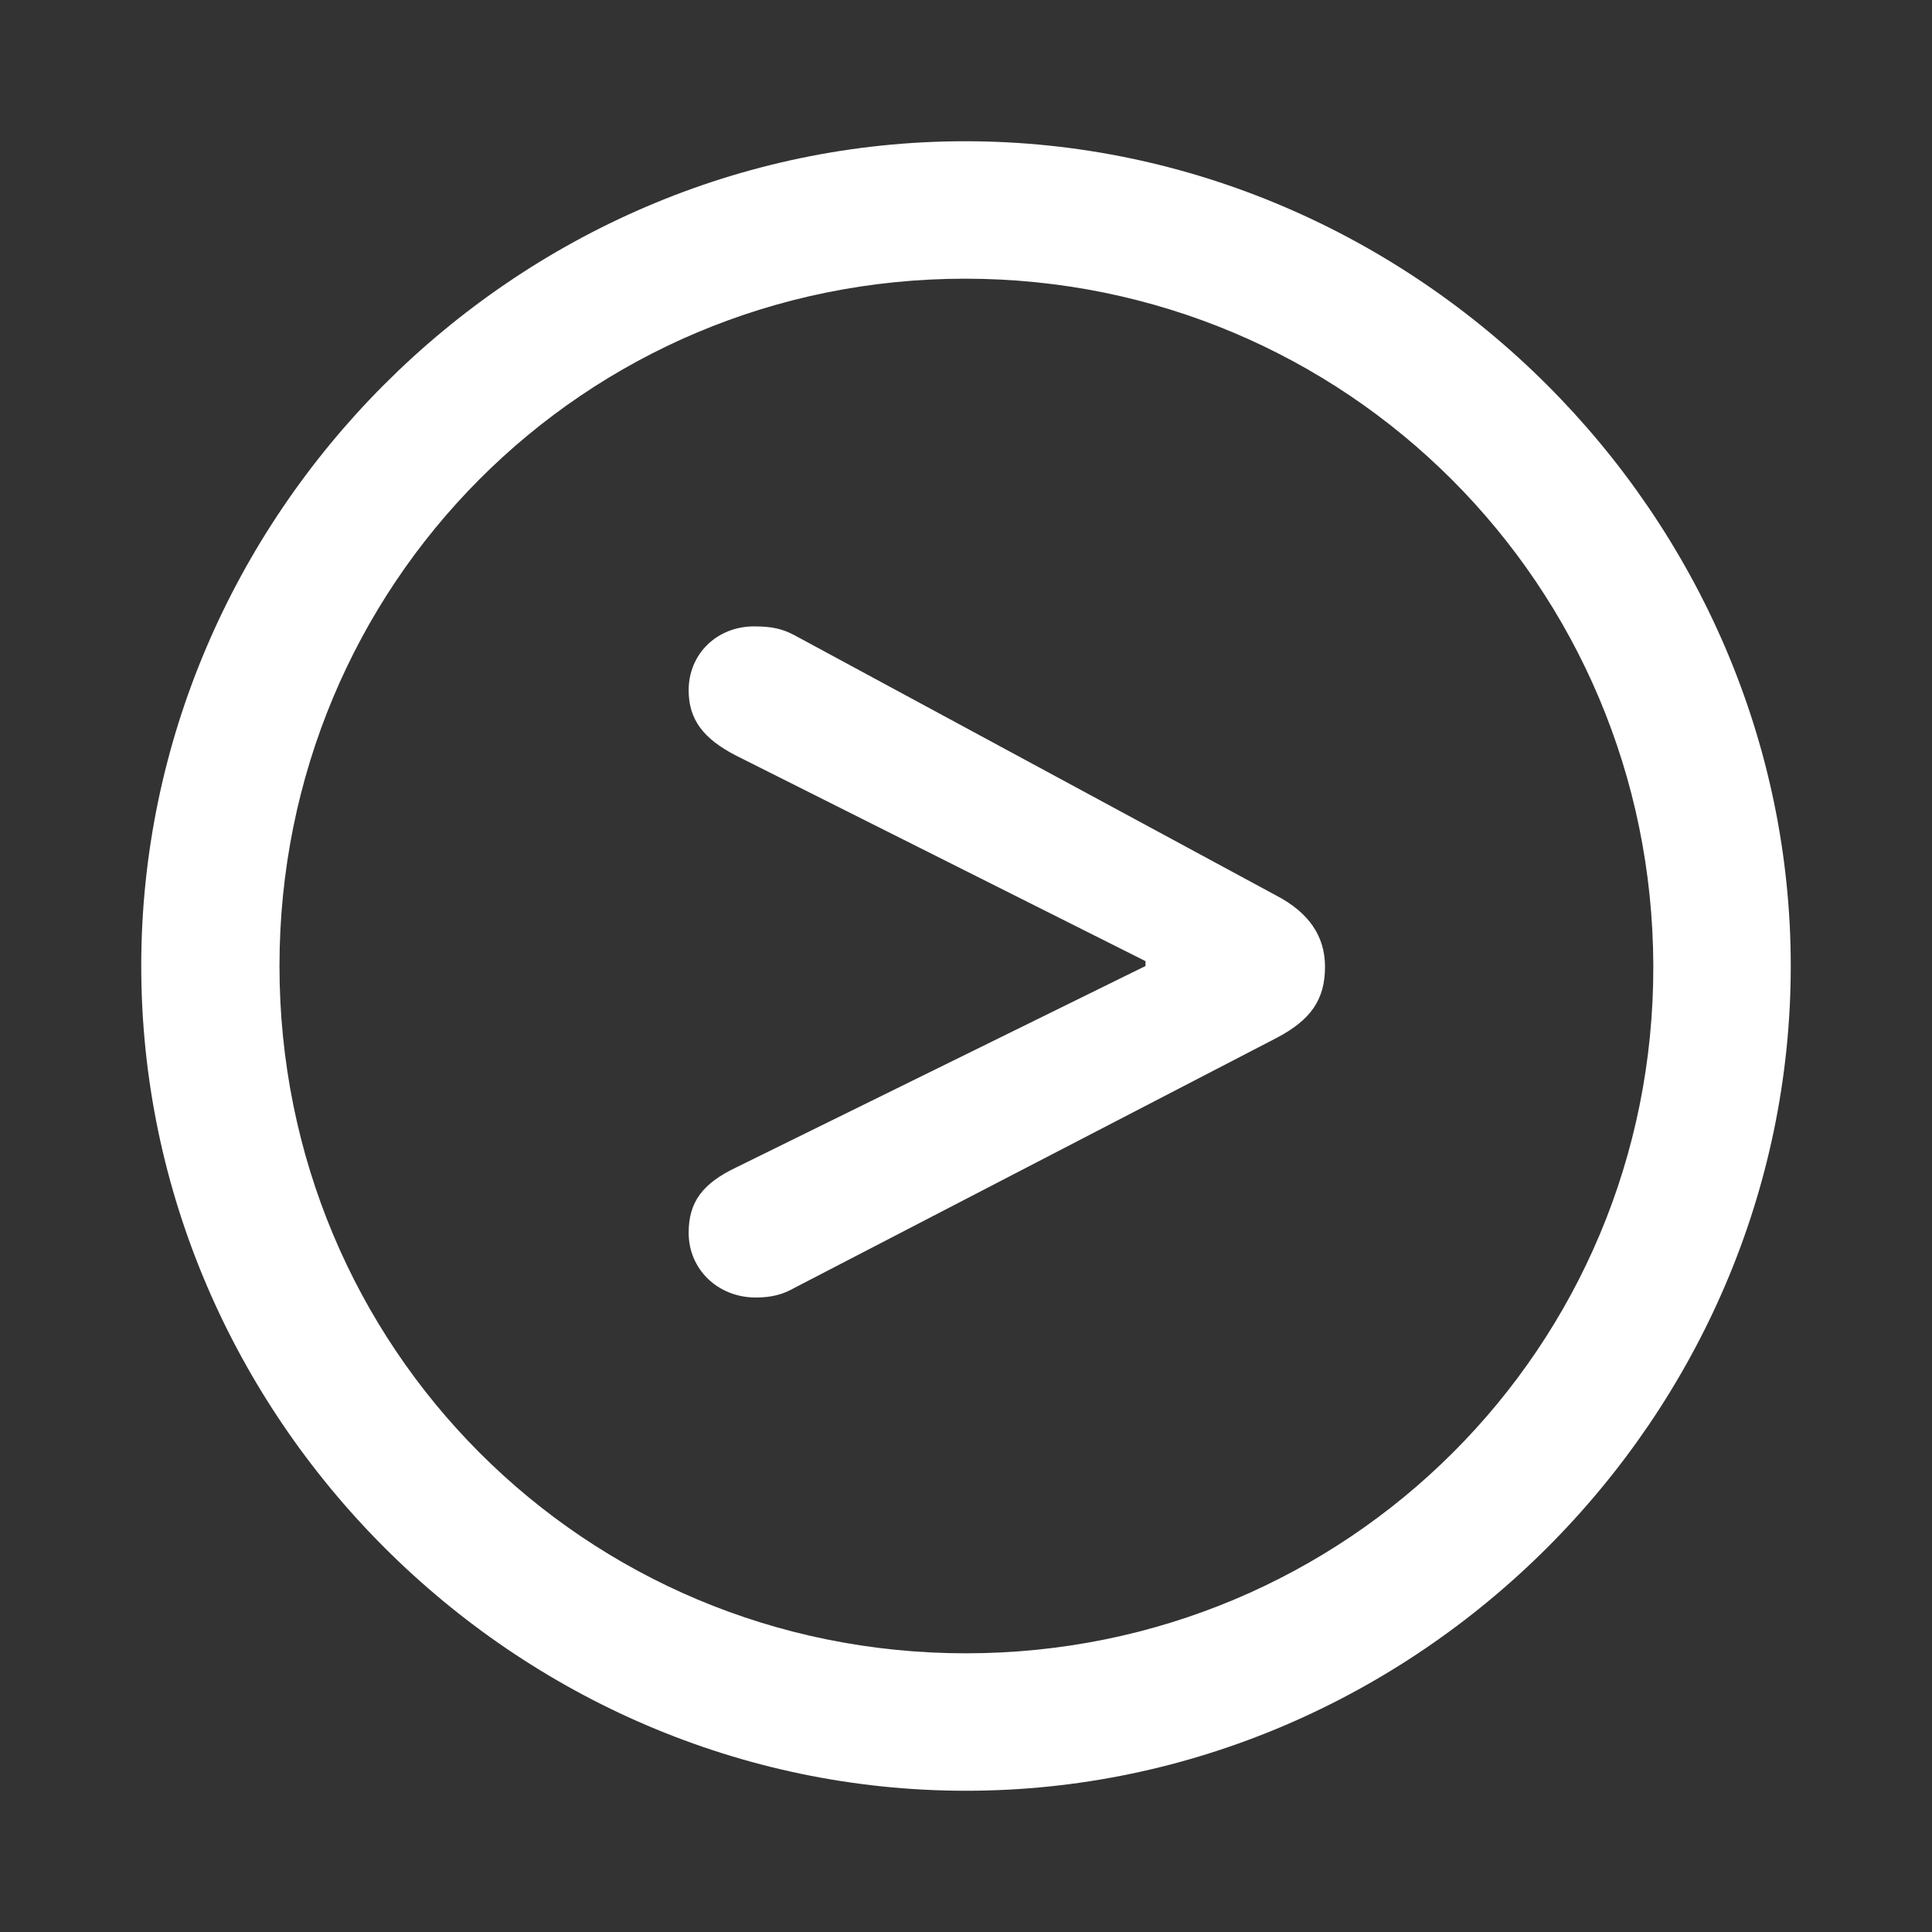 <!DOCTYPE svg PUBLIC "-//W3C//DTD SVG 1.1//EN" "http://www.w3.org/Graphics/SVG/1.1/DTD/svg11.dtd">
<!-- Uploaded to: SVG Repo, www.svgrepo.com, Transformed by: SVG Repo Mixer Tools -->
<svg fill="#ffffff" width="800px" height="800px" viewBox="0 0 56 56" xmlns="http://www.w3.org/2000/svg">
<rect x="0" y="0" width="56" height="56" fill="#333333" stroke="none"/>
<g id="SVGRepo_bgCarrier" stroke-width="0"/>
<g id="SVGRepo_tracerCarrier" stroke-linecap="round" stroke-linejoin="round"/>
<g id="SVGRepo_iconCarrier">
<path d="M 28 51.906 C 41.055 51.906 51.906 41.078 51.906 28 C 51.906 14.945 41.031 4.094 27.977 4.094 C 14.898 4.094 4.094 14.945 4.094 28 C 4.094 41.078 14.922 51.906 28 51.906 Z M 28 47.922 C 16.937 47.922 8.101 39.062 8.101 28 C 8.101 16.961 16.914 8.078 27.977 8.078 C 39.016 8.078 47.898 16.961 47.922 28 C 47.945 39.062 39.039 47.922 28 47.922 Z M 21.906 37.609 C 22.375 37.609 22.703 37.516 23.031 37.328 L 37 30.086 C 37.984 29.57 38.406 28.984 38.406 28.023 C 38.406 27.133 37.937 26.453 37 25.961 L 23.031 18.414 C 22.68 18.227 22.375 18.156 21.859 18.156 C 20.781 18.156 19.961 18.953 19.961 20.008 C 19.961 20.852 20.383 21.414 21.344 21.906 L 33.203 27.859 L 33.203 28 L 21.344 33.836 C 20.359 34.305 19.961 34.844 19.961 35.734 C 19.961 36.789 20.805 37.609 21.906 37.609 Z"/>
</g>
</svg>